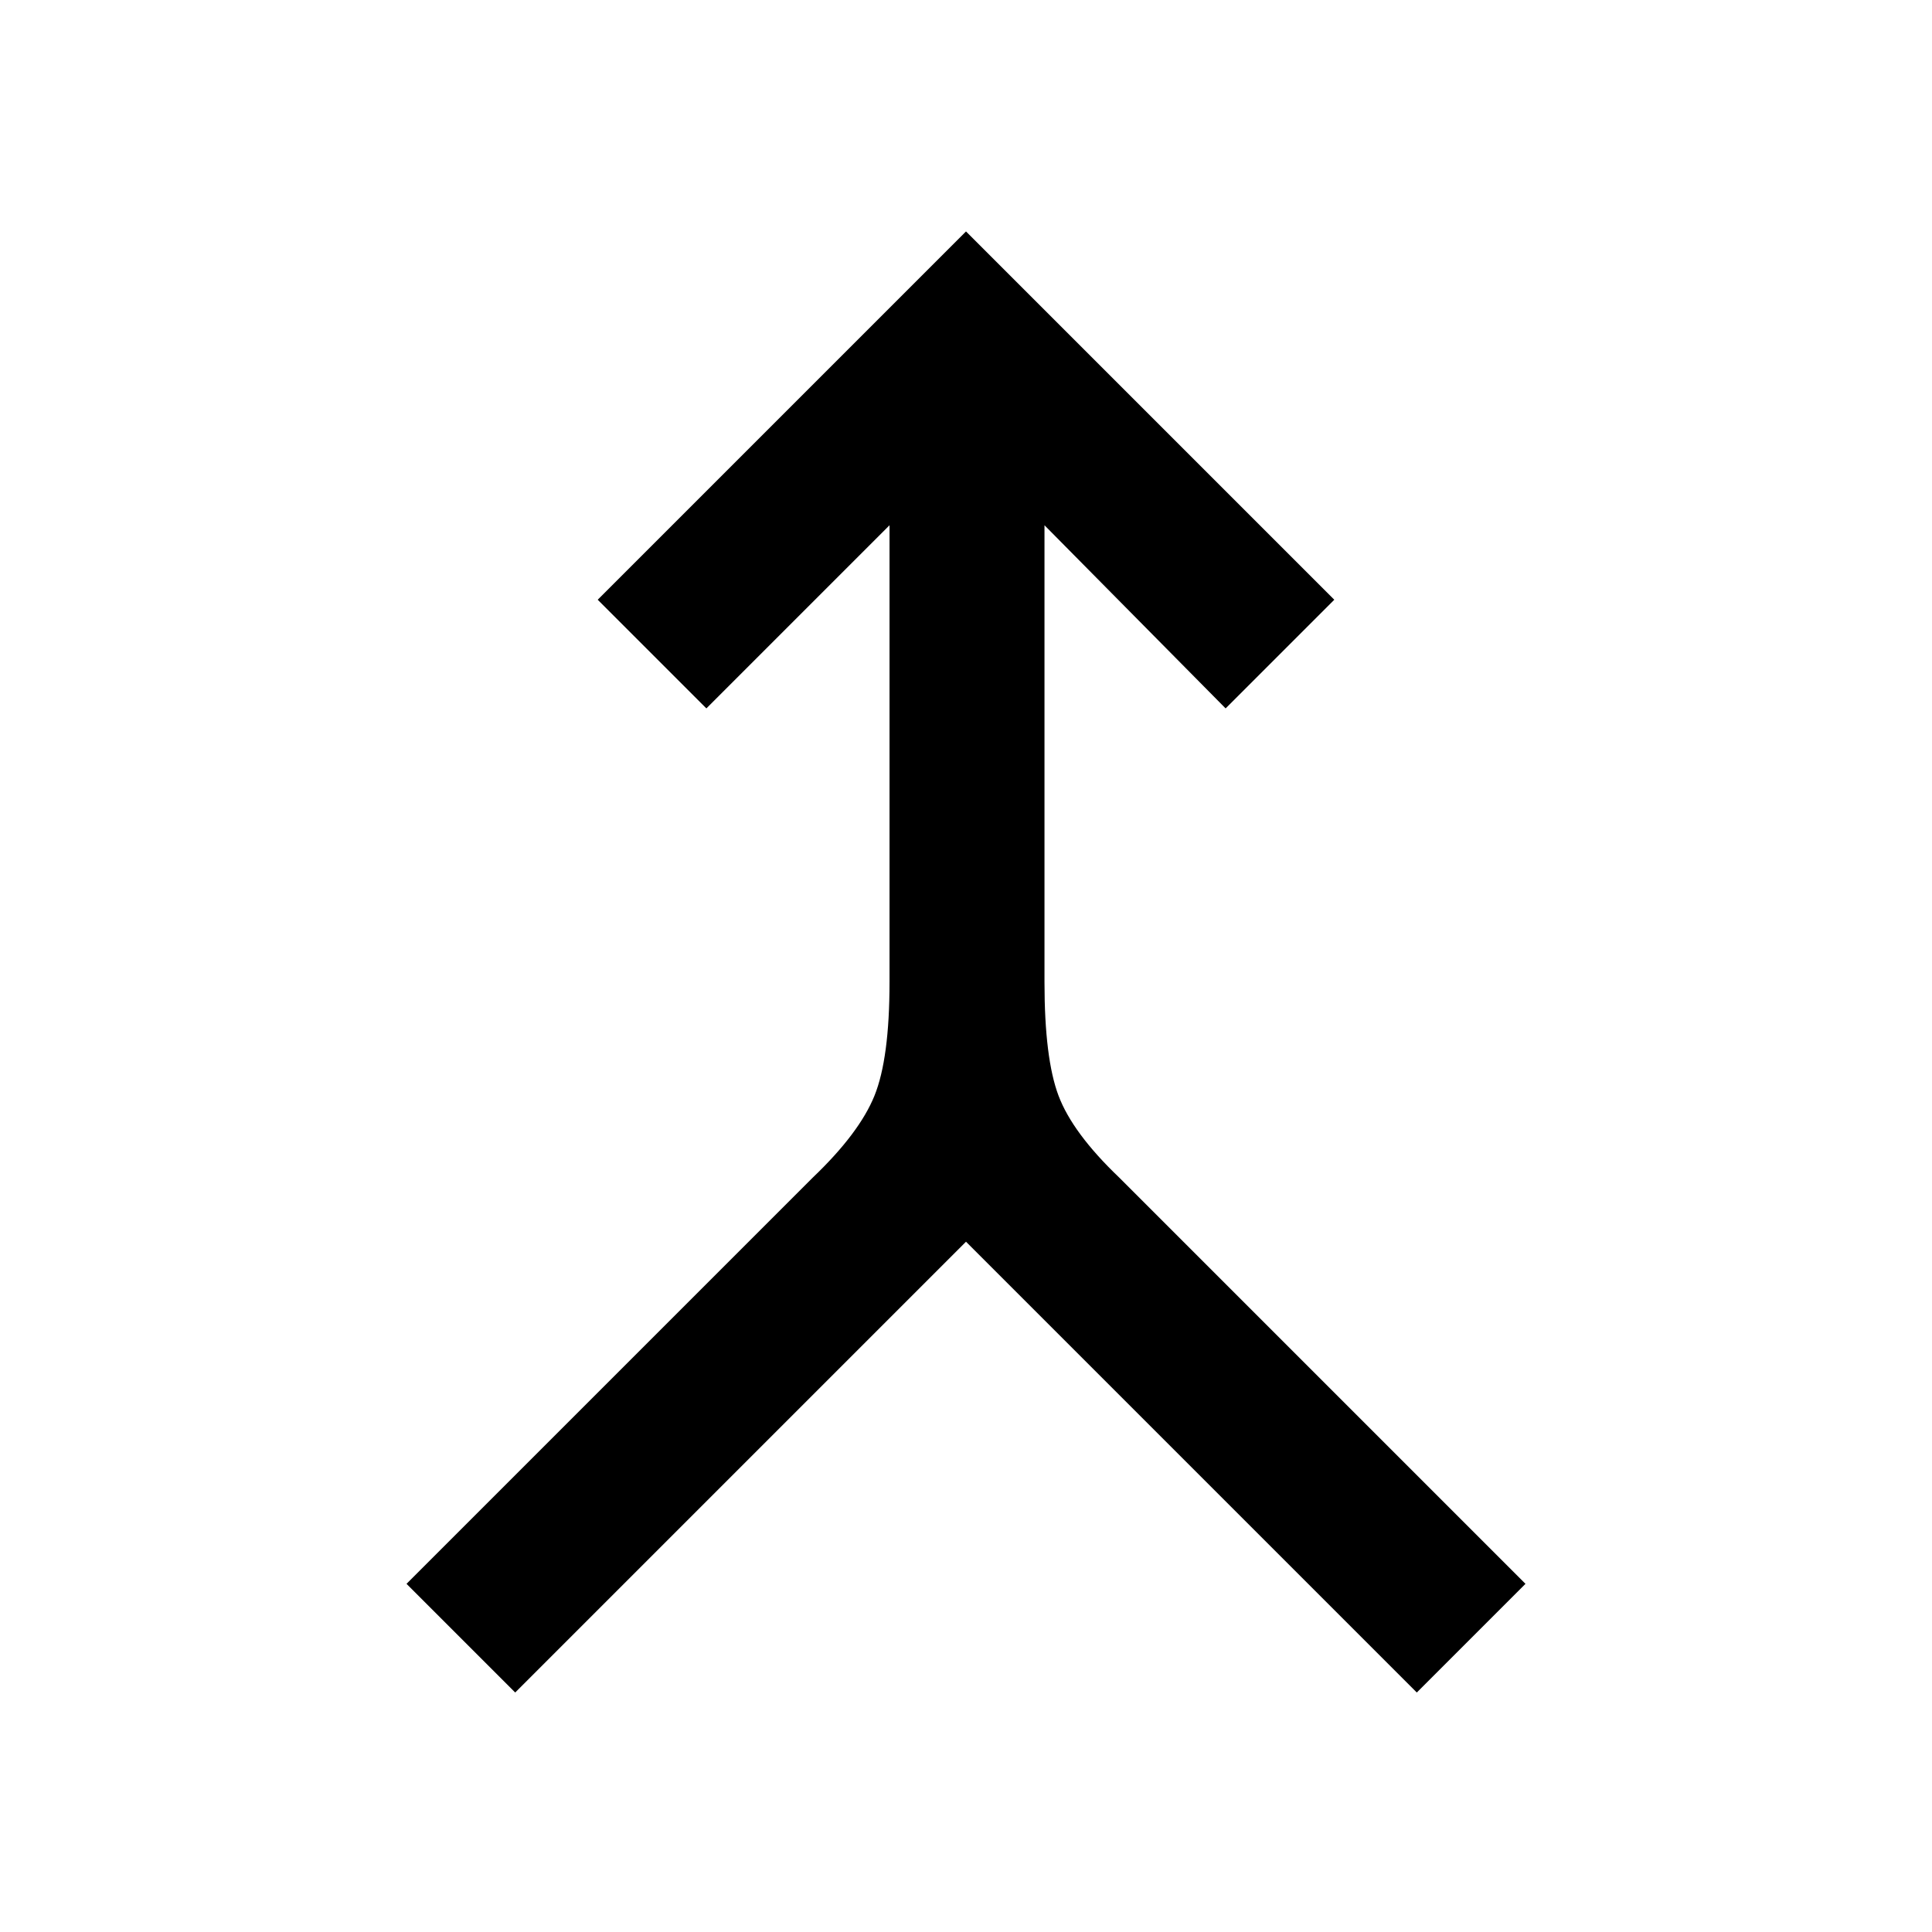 <svg xmlns="http://www.w3.org/2000/svg" height="48" width="48"><path d="m12.8 42.05-2.7-2.7 10.1-10.1q1.15-1.1 1.525-2.025.375-.925.375-2.825V13.05l-4.55 4.55-2.7-2.7L24 5.75l9.15 9.15-2.7 2.7-4.5-4.55V24.4q0 1.9.35 2.825.35.925 1.5 2.025l10.1 10.1-2.7 2.7L24 30.85Z"/></svg>